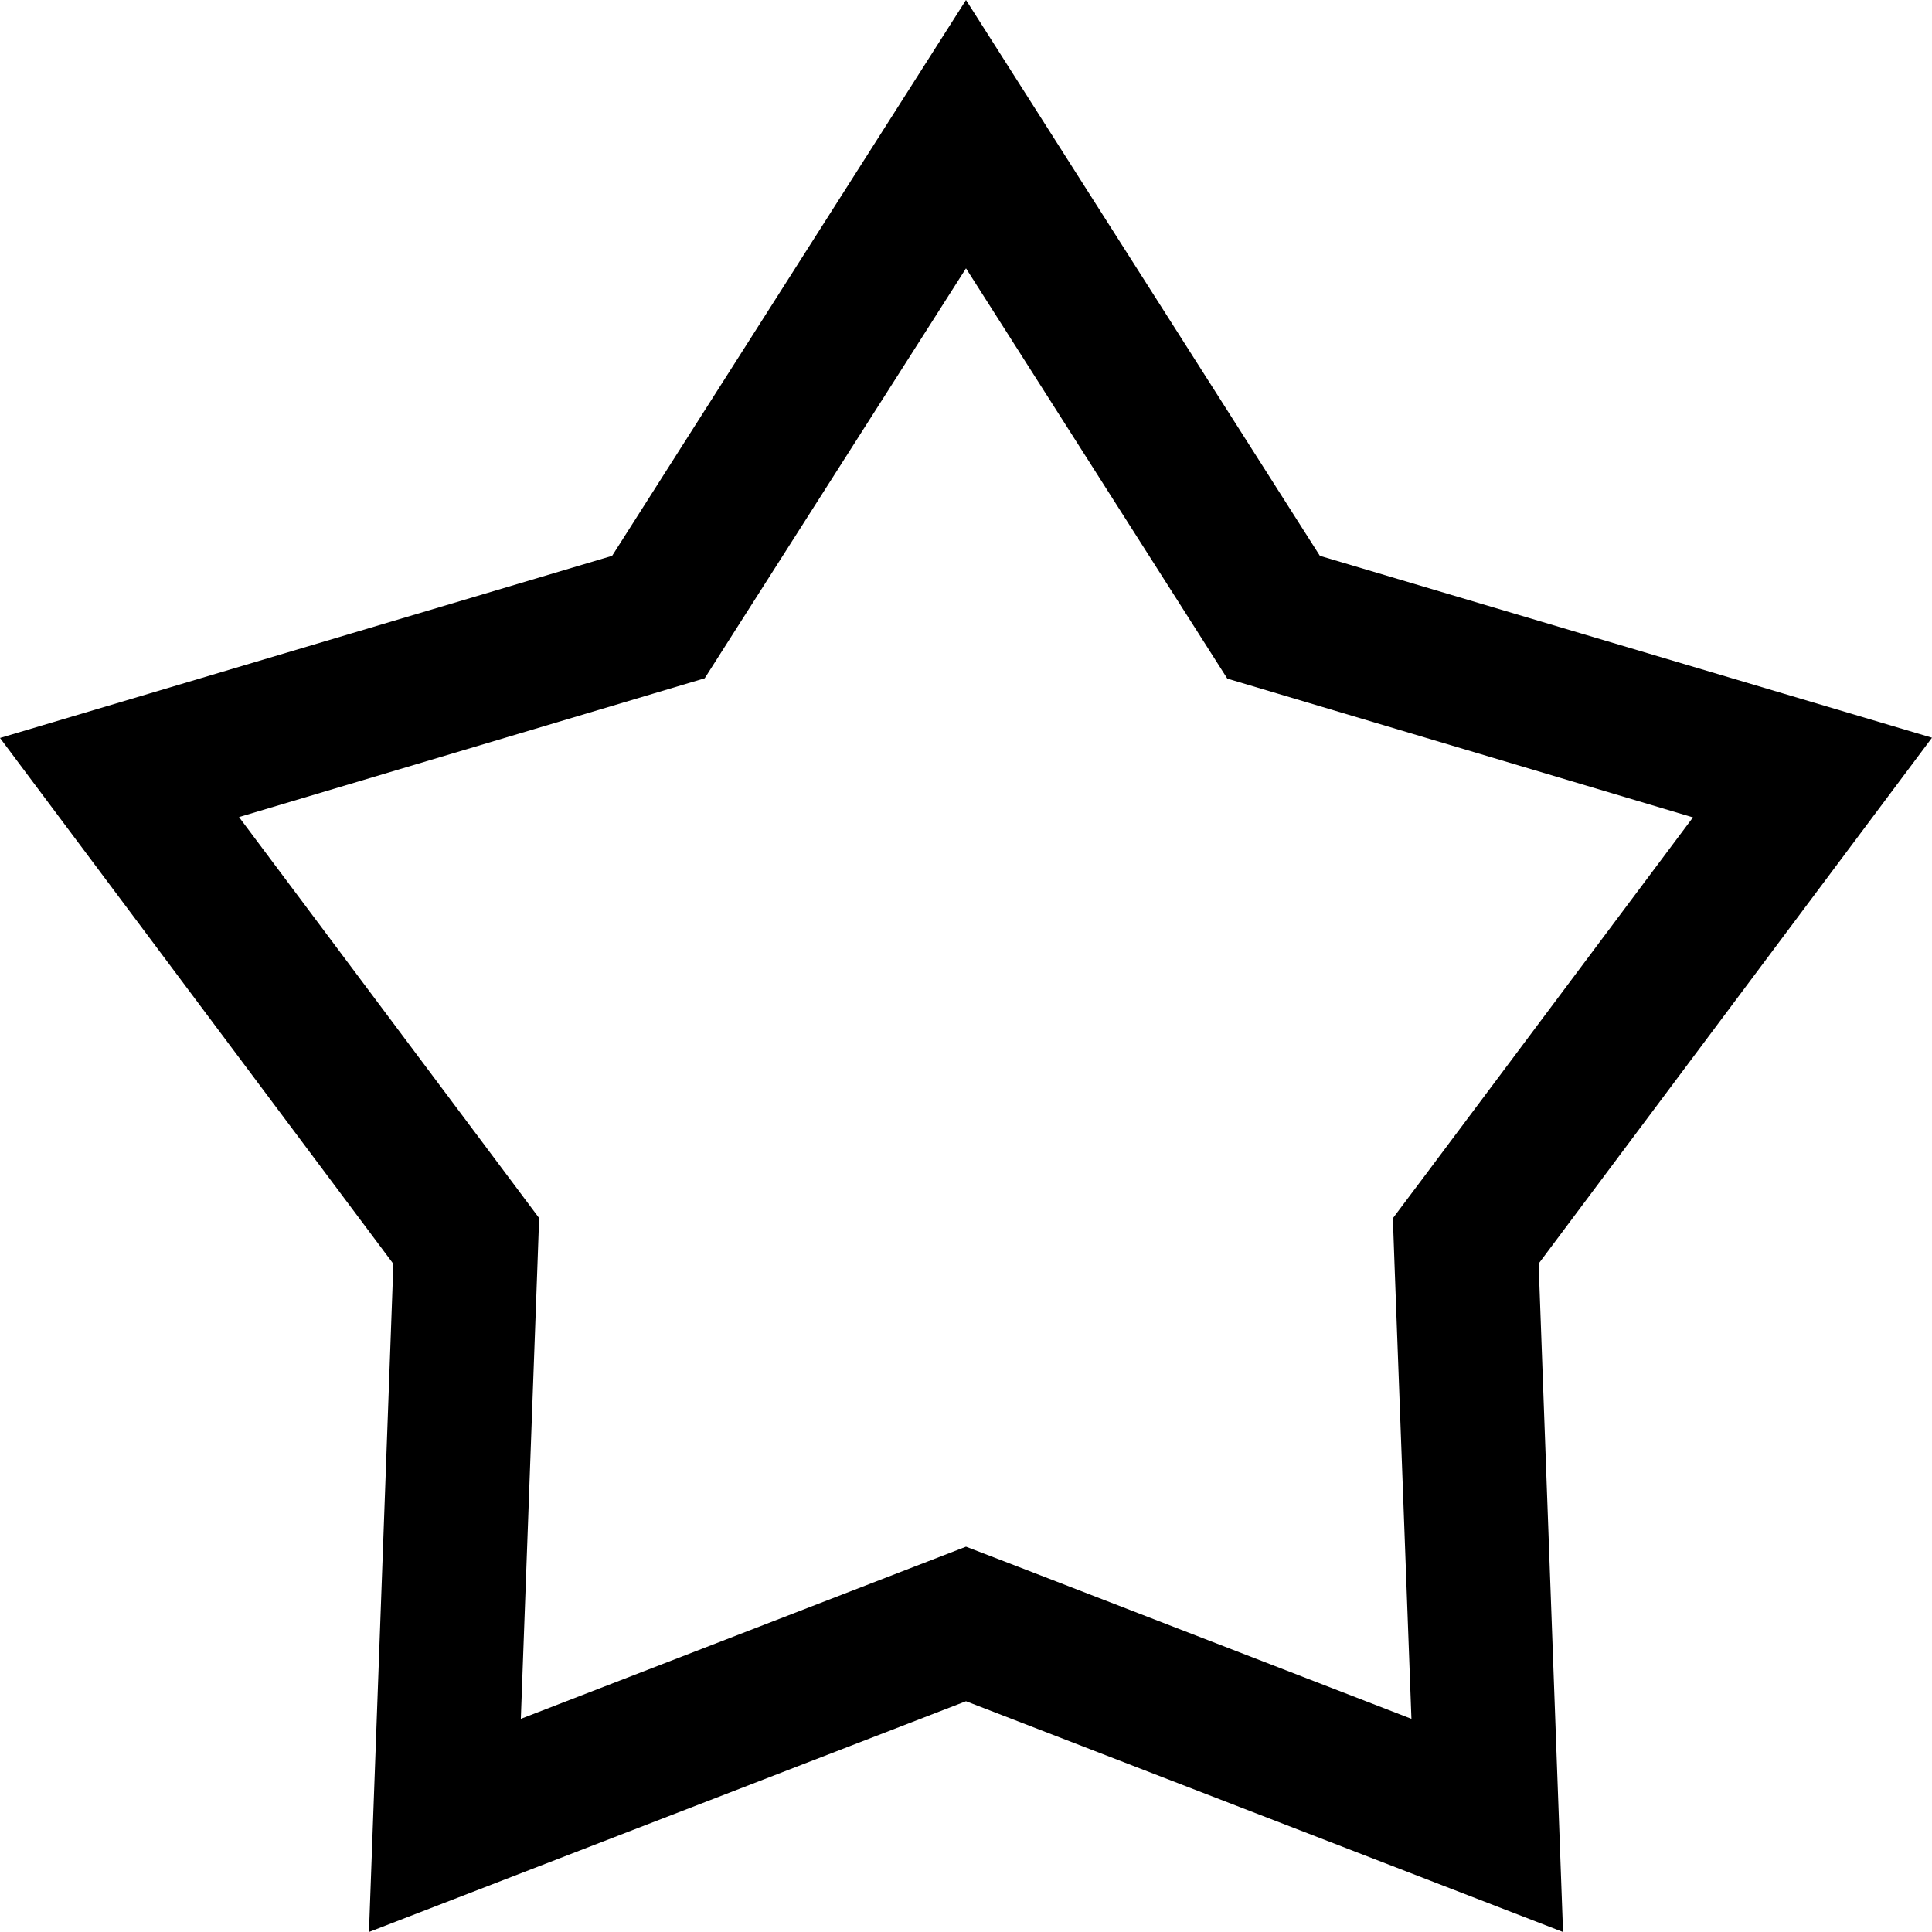 <svg xmlns="http://www.w3.org/2000/svg" viewBox="0 0 360 360"><g id="Layer_2" data-name="Layer 2"><g id="Layer_1-2" data-name="Layer 1"><path d="M180,50l43.31,68,5.38,8.45,9.6,2.86,77.17,23-50.24,67.13L259.54,227l.34,9.46L263,320.28l-73.27-28.34L180,288.2l-9.68,3.74L97.05,320.28l3.07-83.85.34-9.46-5.68-7.59L44.54,152.25l77.17-23,9.6-2.86,5.38-8.45L180,50m0-50L114.06,103.57,0,137.51l73.3,98L68.75,360,180,317l111.25,43L286.7,235.46l73.3-98L245.94,103.57,180,0Z"/></g></g></svg>